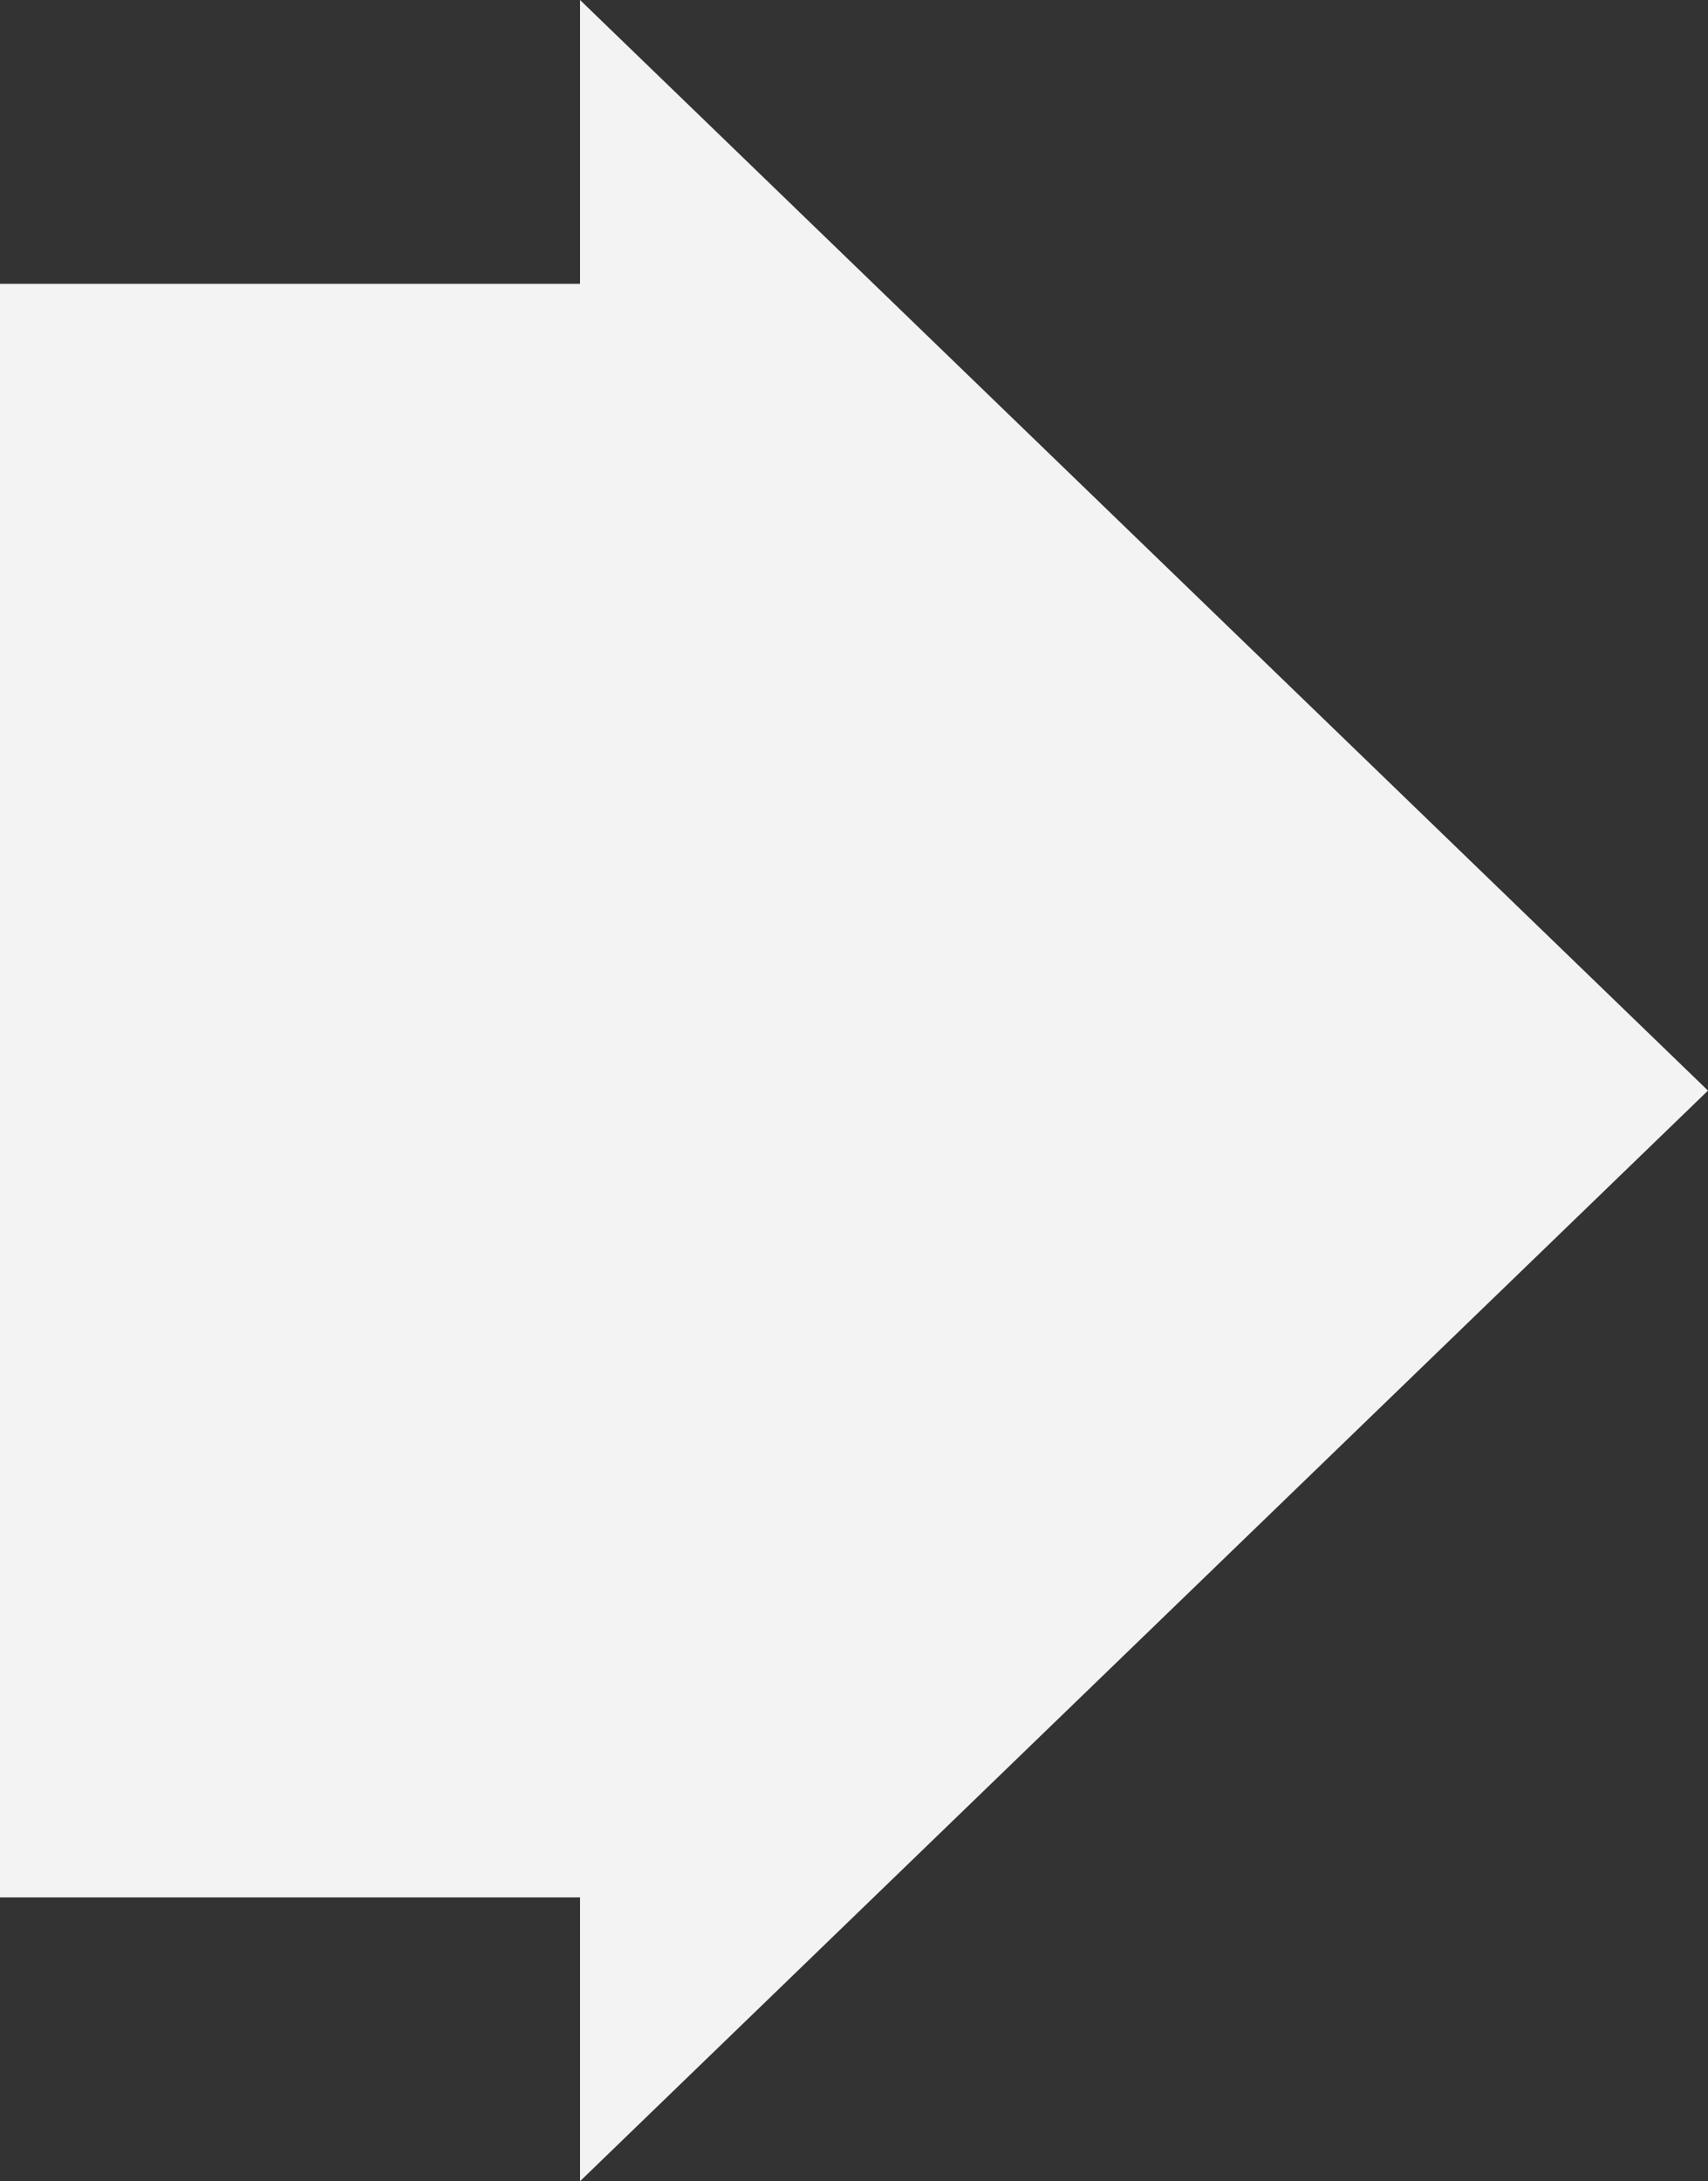 <svg width="65" height="83" viewBox="0 0 65 83" fill="none" xmlns="http://www.w3.org/2000/svg">
<rect x="0" y="0" width="65" height="83" fill="#333333" stroke="none"/>
<path d="M0 72.2H22.074V83L65 41.5L22.074 0V10.8H0V72.2Z" fill="#F3F3F3"/>
</svg>
